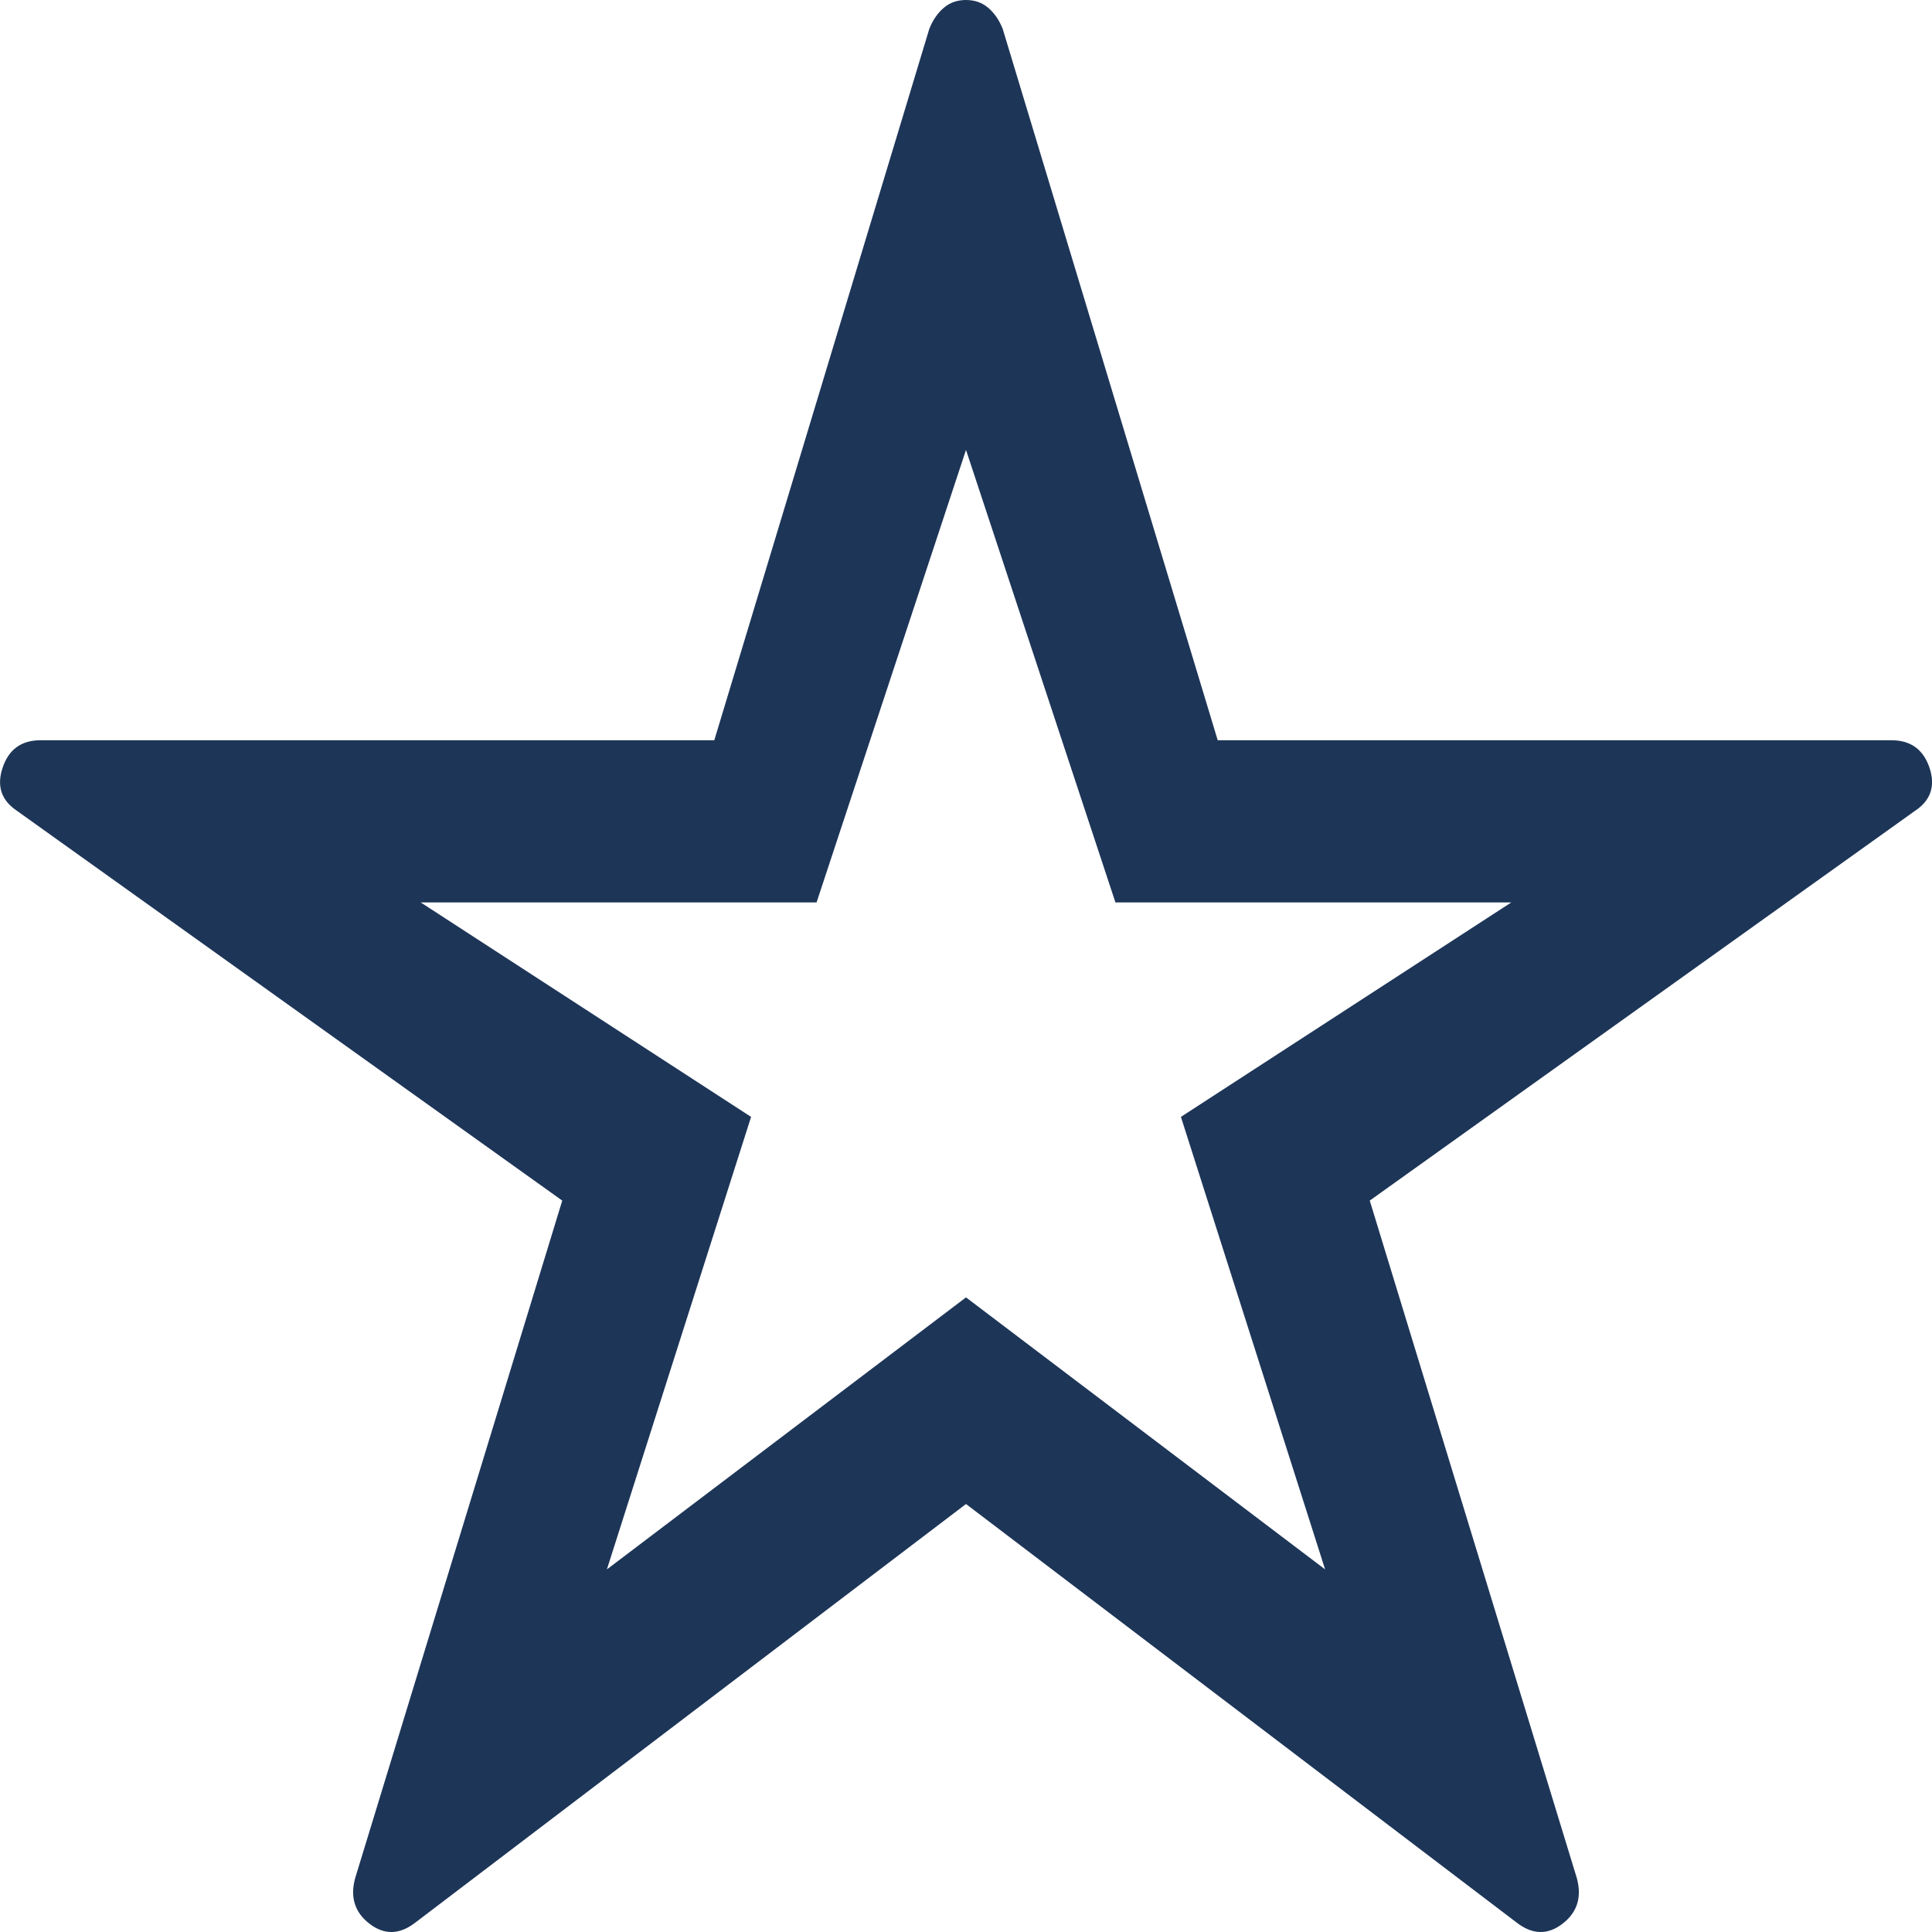 <svg width="177" height="177" xmlns="http://www.w3.org/2000/svg" xmlns:xlink="http://www.w3.org/1999/xlink" xml:space="preserve" overflow="hidden"><defs><clipPath id="clip0"><rect x="1267" y="883" width="177" height="177"/></clipPath></defs><g clip-path="url(#clip0)" transform="translate(-1267 -883)"><path d="M1355.5 883C1356.3 883 1356.98 883.239 1357.54 883.719 1358.1 884.198 1358.54 884.837 1358.86 885.636L1378.56 950.817 1440.28 950.817C1442.04 950.817 1443.2 951.655 1443.77 953.332 1444.33 955.01 1443.89 956.328 1442.44 957.287L1392.49 992.992 1411.46 1055.06C1411.94 1056.81 1411.5 1058.21 1410.14 1059.25 1408.78 1060.29 1407.38 1060.25 1405.94 1059.13L1355.5 1020.79 1305.06 1059.13C1303.62 1060.25 1302.22 1060.29 1300.86 1059.25 1299.5 1058.21 1299.06 1056.81 1299.54 1055.06L1318.51 992.992 1268.56 957.287C1267.12 956.328 1266.68 955.01 1267.24 953.332 1267.8 951.655 1268.96 950.817 1270.72 950.817L1332.44 950.817 1352.14 885.636C1352.46 884.837 1352.9 884.198 1353.46 883.719 1354.02 883.239 1354.7 883 1355.5 883ZM1355.5 924.217 1341.81 965.674 1305.54 965.674 1335.81 985.324 1322.6 1026.78 1355.5 1001.86 1388.4 1026.78 1375.19 985.324 1405.46 965.674 1369.19 965.674 1355.5 924.217Z" fill="#1D3557" fill-rule="evenodd"/></g></svg>